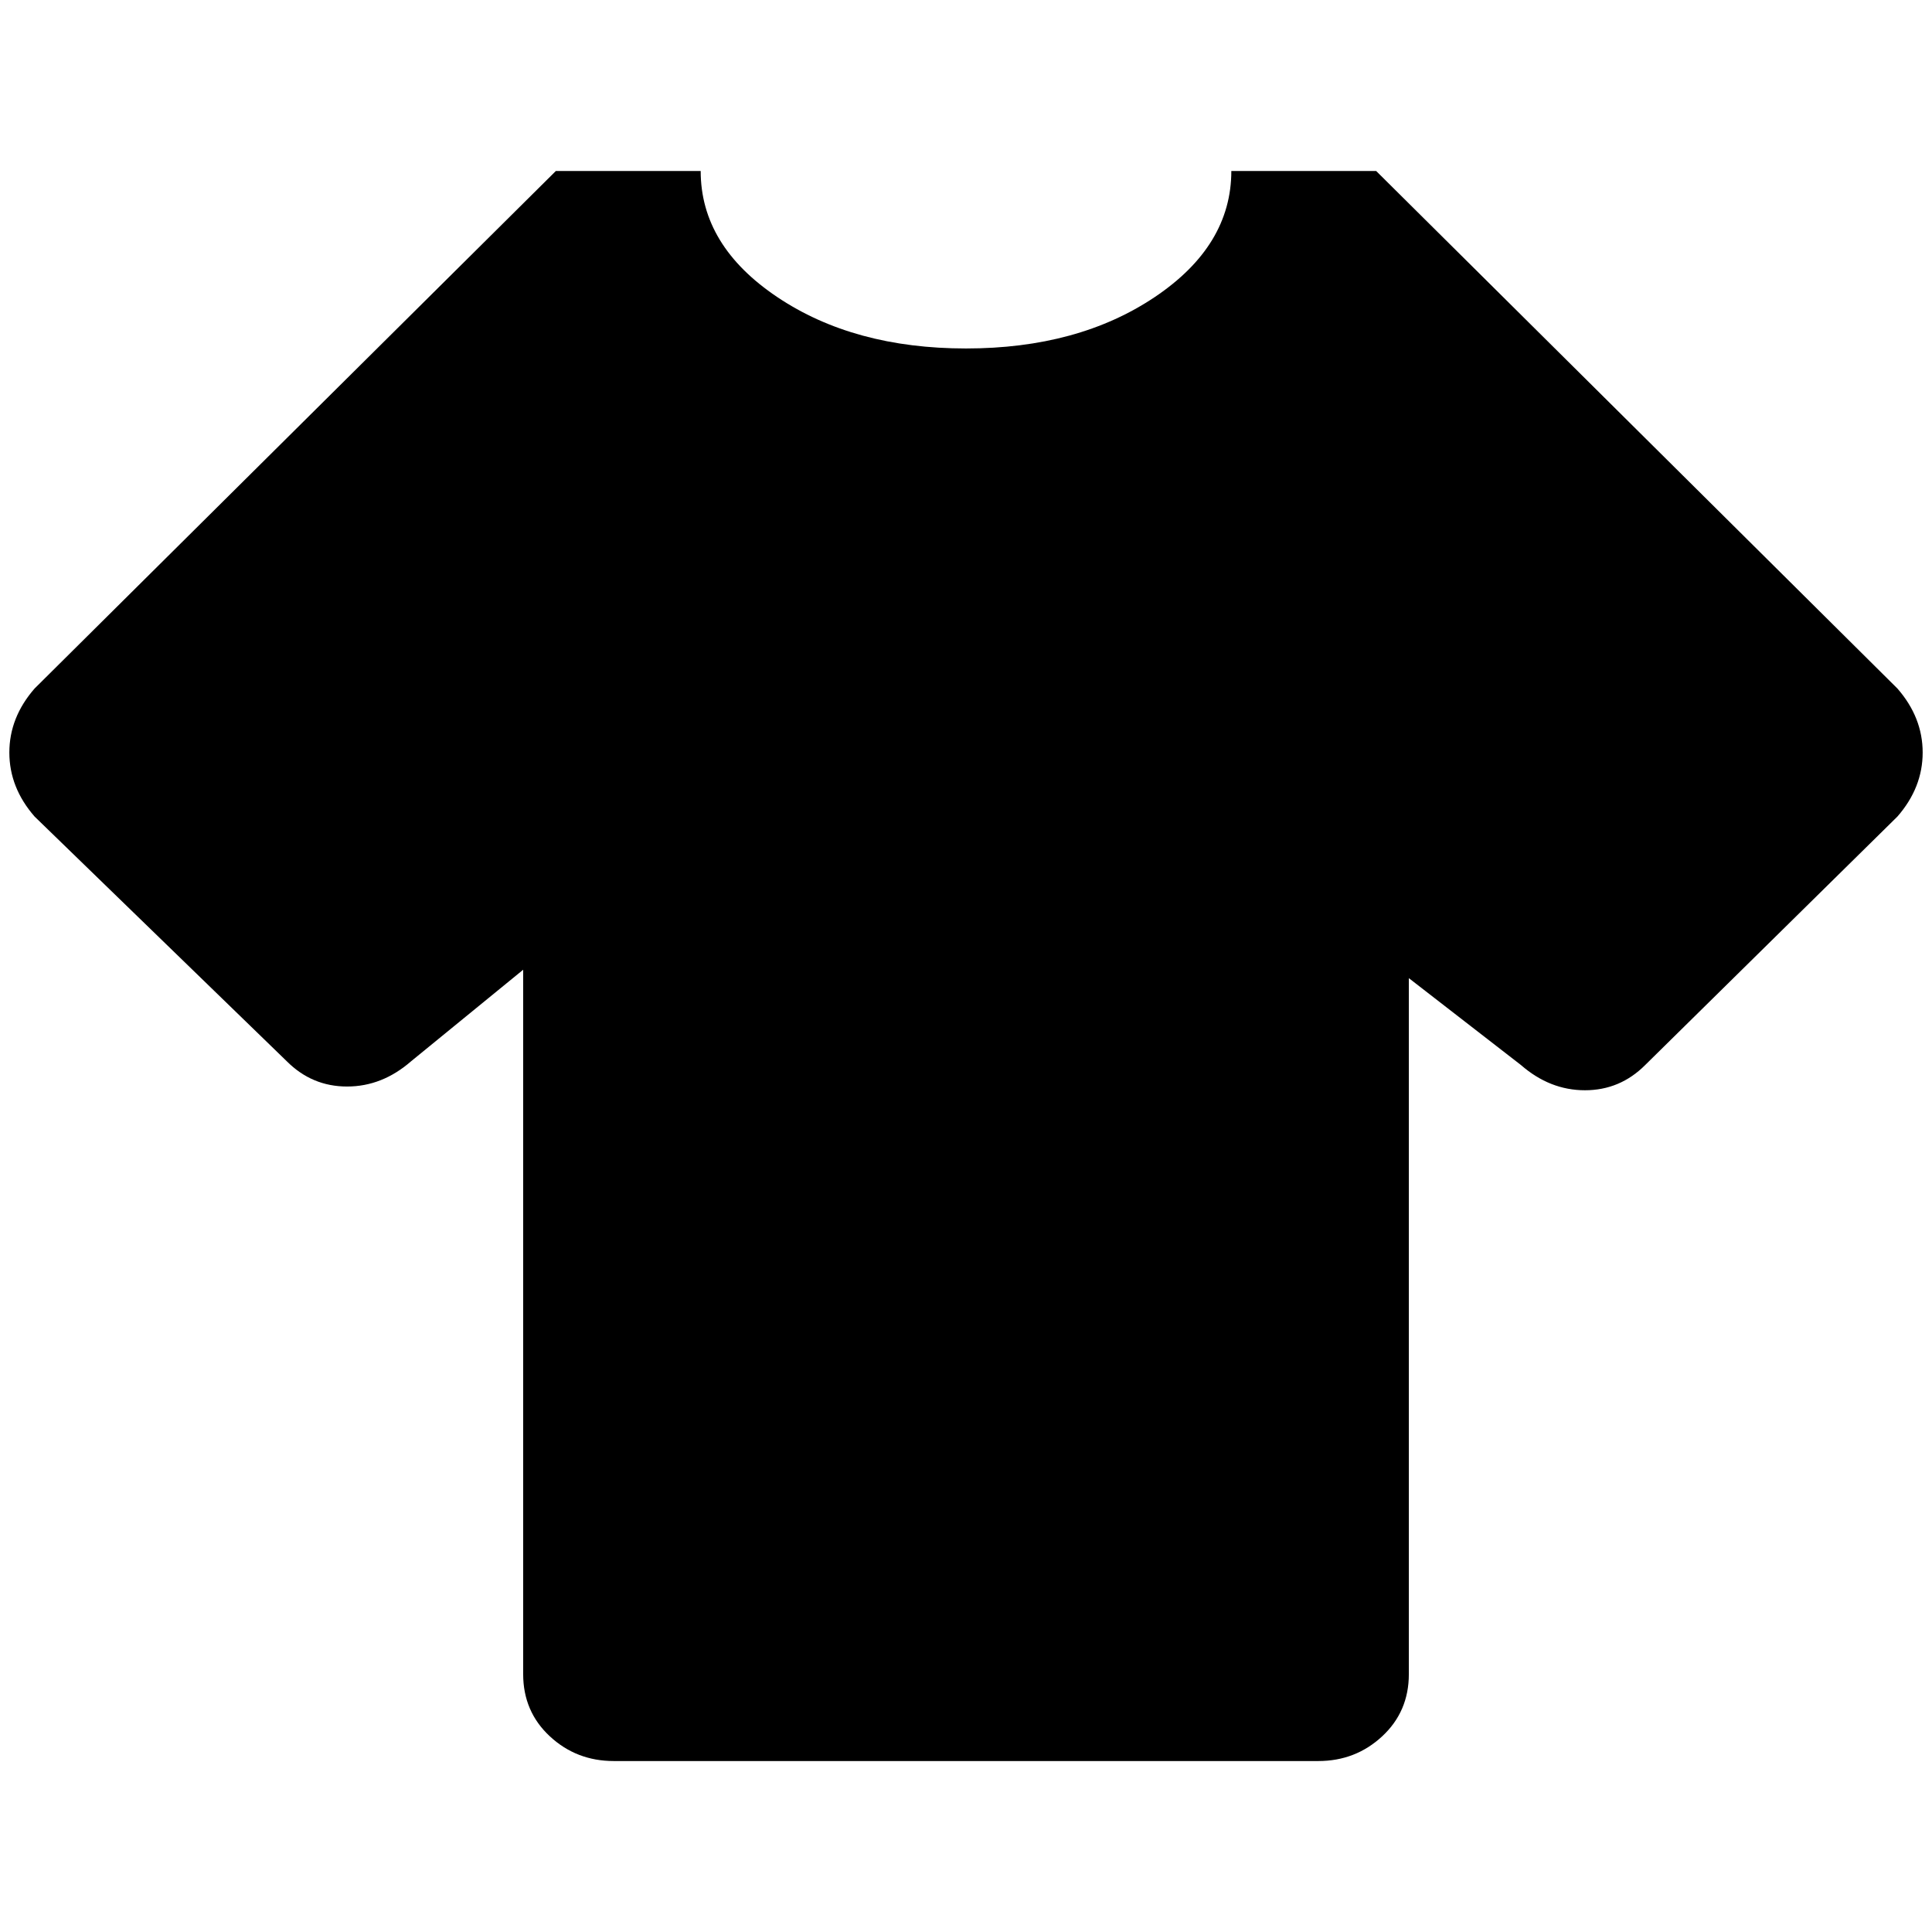 <?xml version="1.0" standalone="no"?>
<!DOCTYPE svg PUBLIC "-//W3C//DTD SVG 1.1//EN" "http://www.w3.org/Graphics/SVG/1.1/DTD/svg11.dtd" >
<svg xmlns="http://www.w3.org/2000/svg" xmlns:xlink="http://www.w3.org/1999/xlink" version="1.1" width="2048" height="2048" viewBox="-10 0 2068 2048">
   <path fill="currentColor"
d="M1401 1875h-754q-40 0 -68.5 -26.5t-28.5 -66.5v-754l-120 98q-31 27 -68.5 27t-64.5 -27l-270 -262q-27 -31 -27 -68.5t27 -68.5l558 -554h155q0 80 82 135t202 55t202 -55t82 -135h155l558 554q27 31 27 68.5t-27 68.5l-270 266q-27 27 -64.5 27t-68.5 -27l-120 -93
v745q0 40 -28.5 66.5t-68.5 26.5z" />
</svg>
